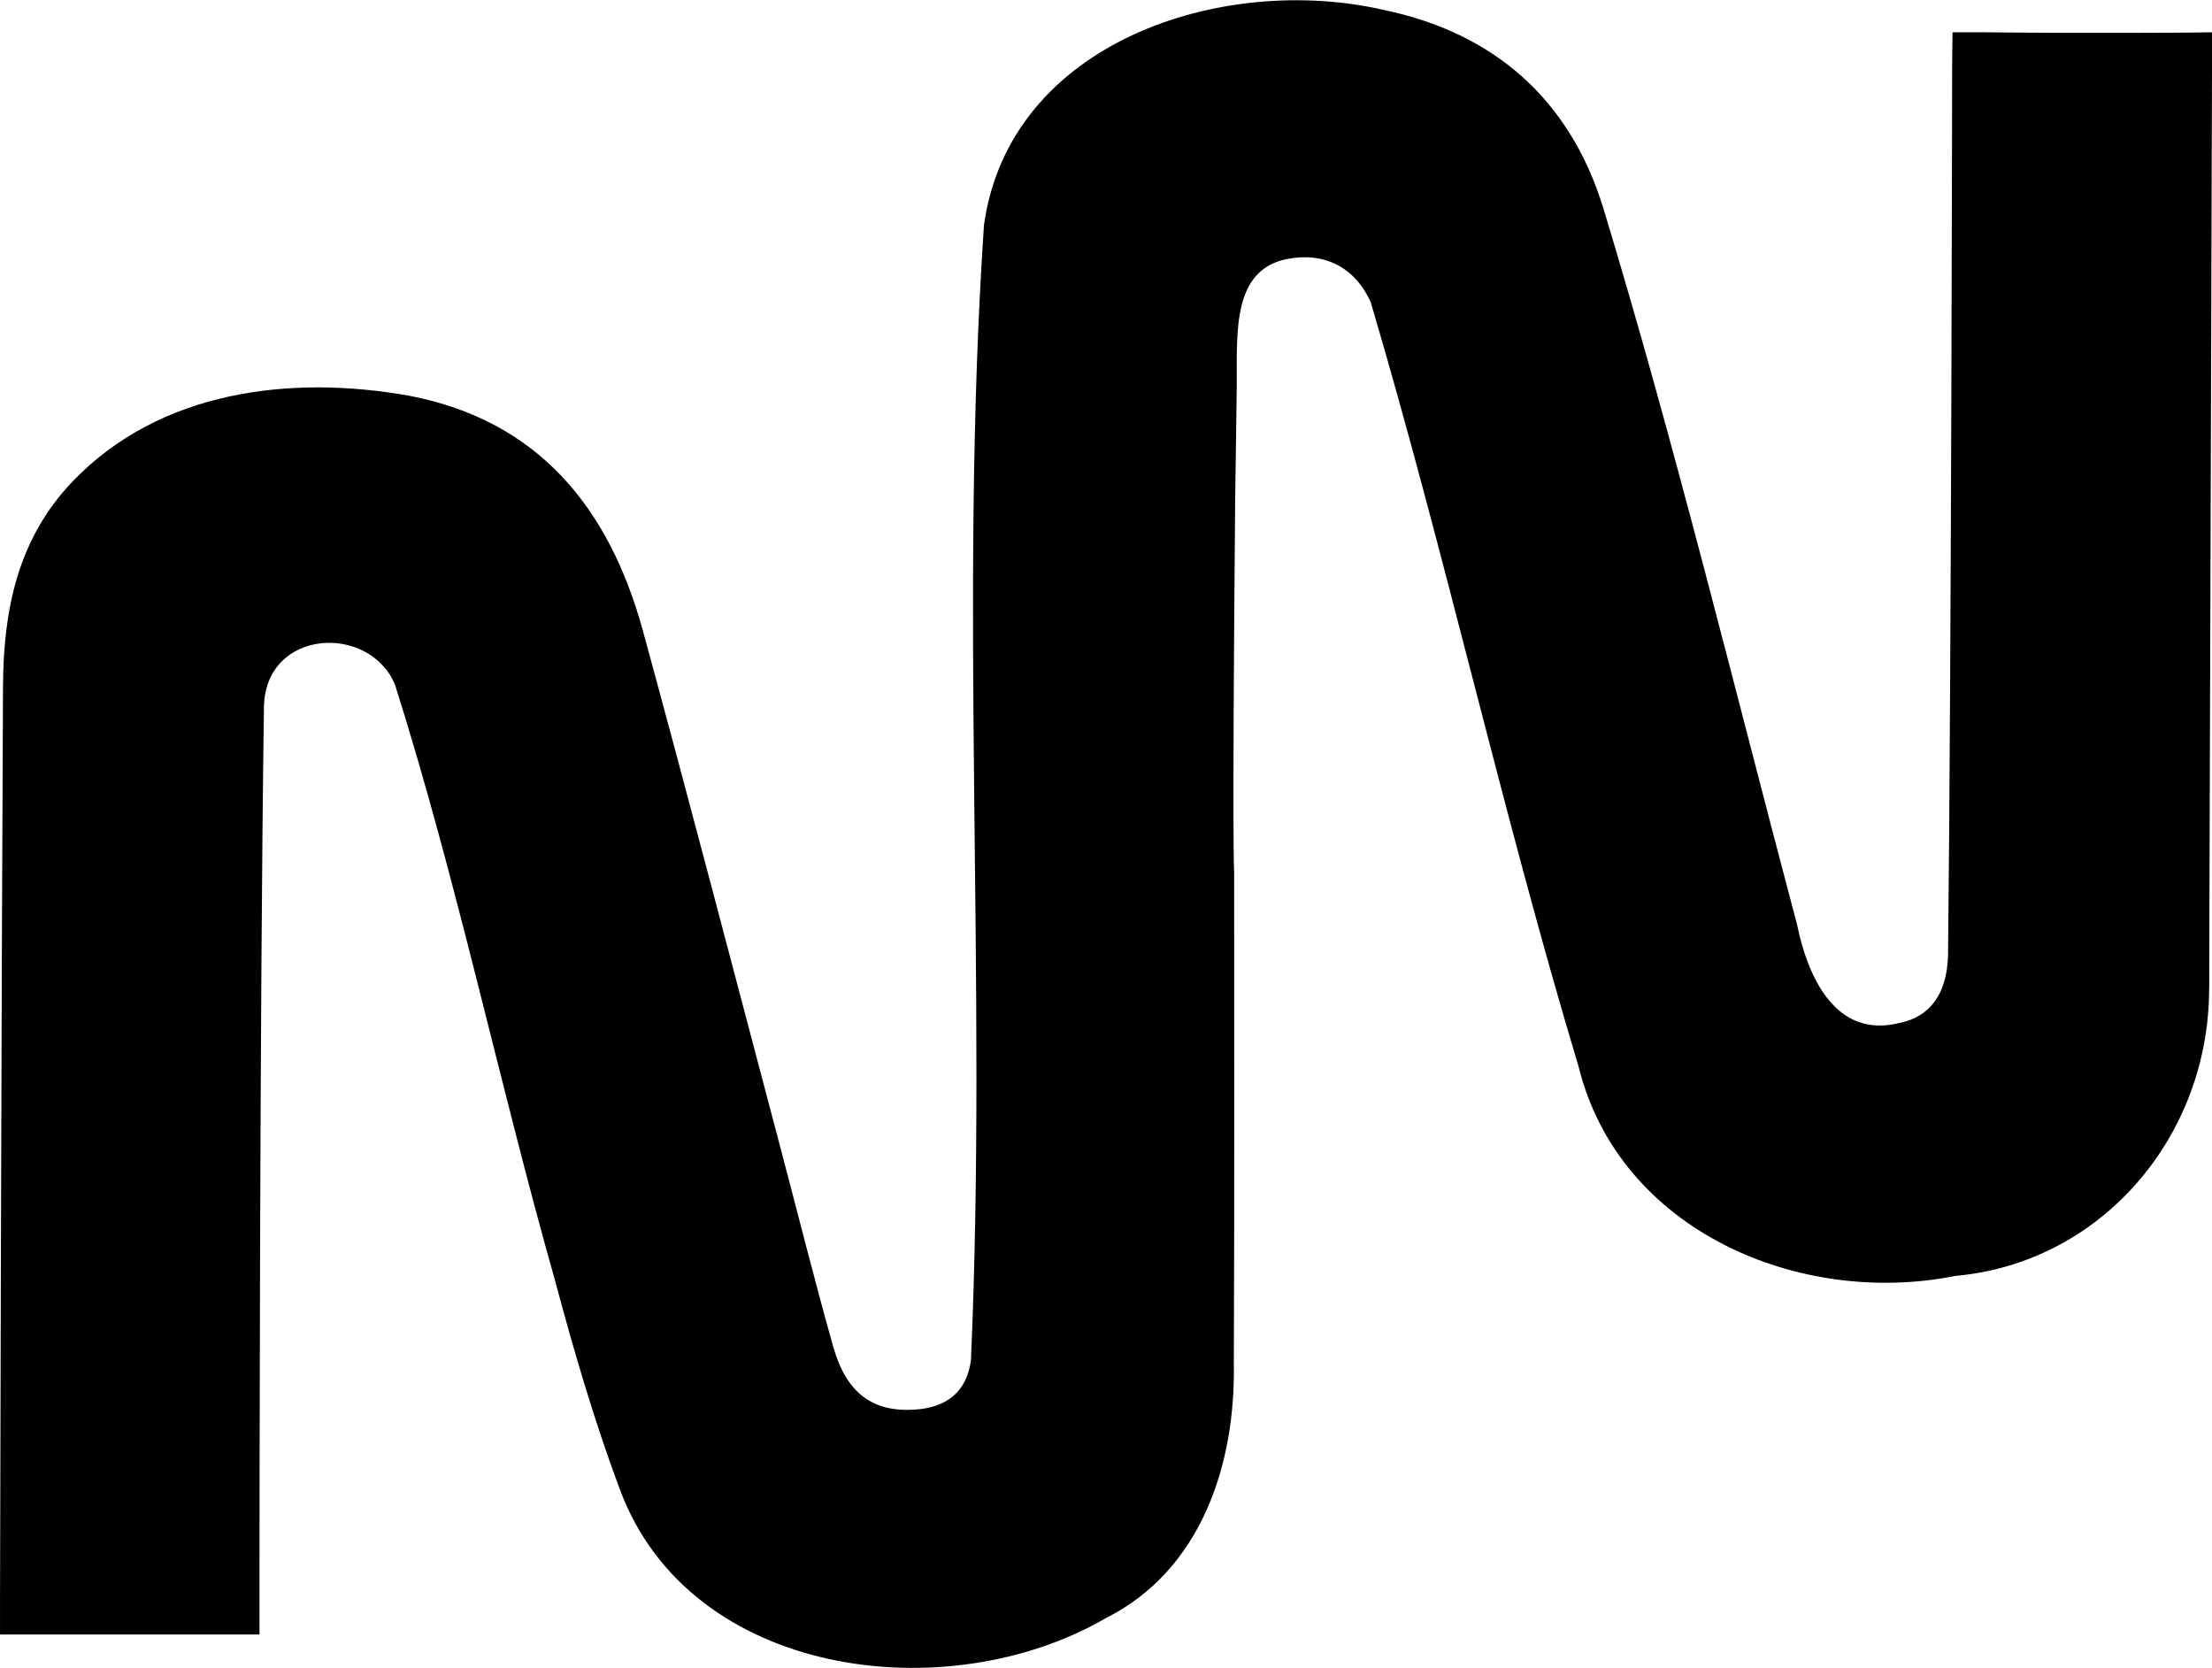 <svg xmlns="http://www.w3.org/2000/svg" width="151.75mm" height="114.41mm" viewBox="0 0 430.16 324.32"><path d="M240,169.37c0,31.93.07,63.86-.06,95.78.35,19.72-6.4,40.19-24.84,49.47-30.95,18-80.95,11.68-94.56-25-5-13.36-9-27.13-12.69-40.92C97,210.35,88.83,171.12,76.82,133.16c-5-12-25.12-10.9-25.49,4.18-.85,57.84-.87,167-.87,167v13.49H39.85l-34.93,0-4.92,0V311S.26,193.28.58,133.58c.07-14.77,2.74-28.69,13.57-40,17-17.7,42.42-20.72,65.36-16.64,25.35,4.84,39,22,45.5,45.67,9.07,33.19,17.73,66.48,26.54,99.74,3.5,13.18,6.78,26.41,10.49,39.53,2.56,9.05,7.67,12.72,15.77,12.23,6.2-.37,10.15-3.39,11-9.54,3.25-73.45-2.4-147.44,2.54-220.82,5-35.65,46.4-49,77.69-41.83,21.55,4.47,36.19,17.43,42.69,38.34,14,46.12,25.4,93,37.75,139.57,2.06,10.09,7.46,22.23,19.92,19.08,5.78-1.14,9.15-5.45,9.43-12.93.65-57.7.8-173.11.8-173.11s.07-6.59.07-6.59,6.33,0,6.36,0c20.77.23,39.43.06,39.43.06l4.68-.06v6.12l-.54,175.39,0,3.58-.05,2.56c-.81,28.06-21.49,51.7-49.36,54.18-30.3,6.07-65.37-8.81-73.24-40.72-14.78-49.16-25.88-99.46-40.42-148.63-3.11-6.87-9.07-9.8-16.32-8.39-10.55,2.18-9.7,14-9.73,24.42l-.17,12.69L240.2,97C239.59,167.14,240,169.37,240,169.37Z"/></svg>